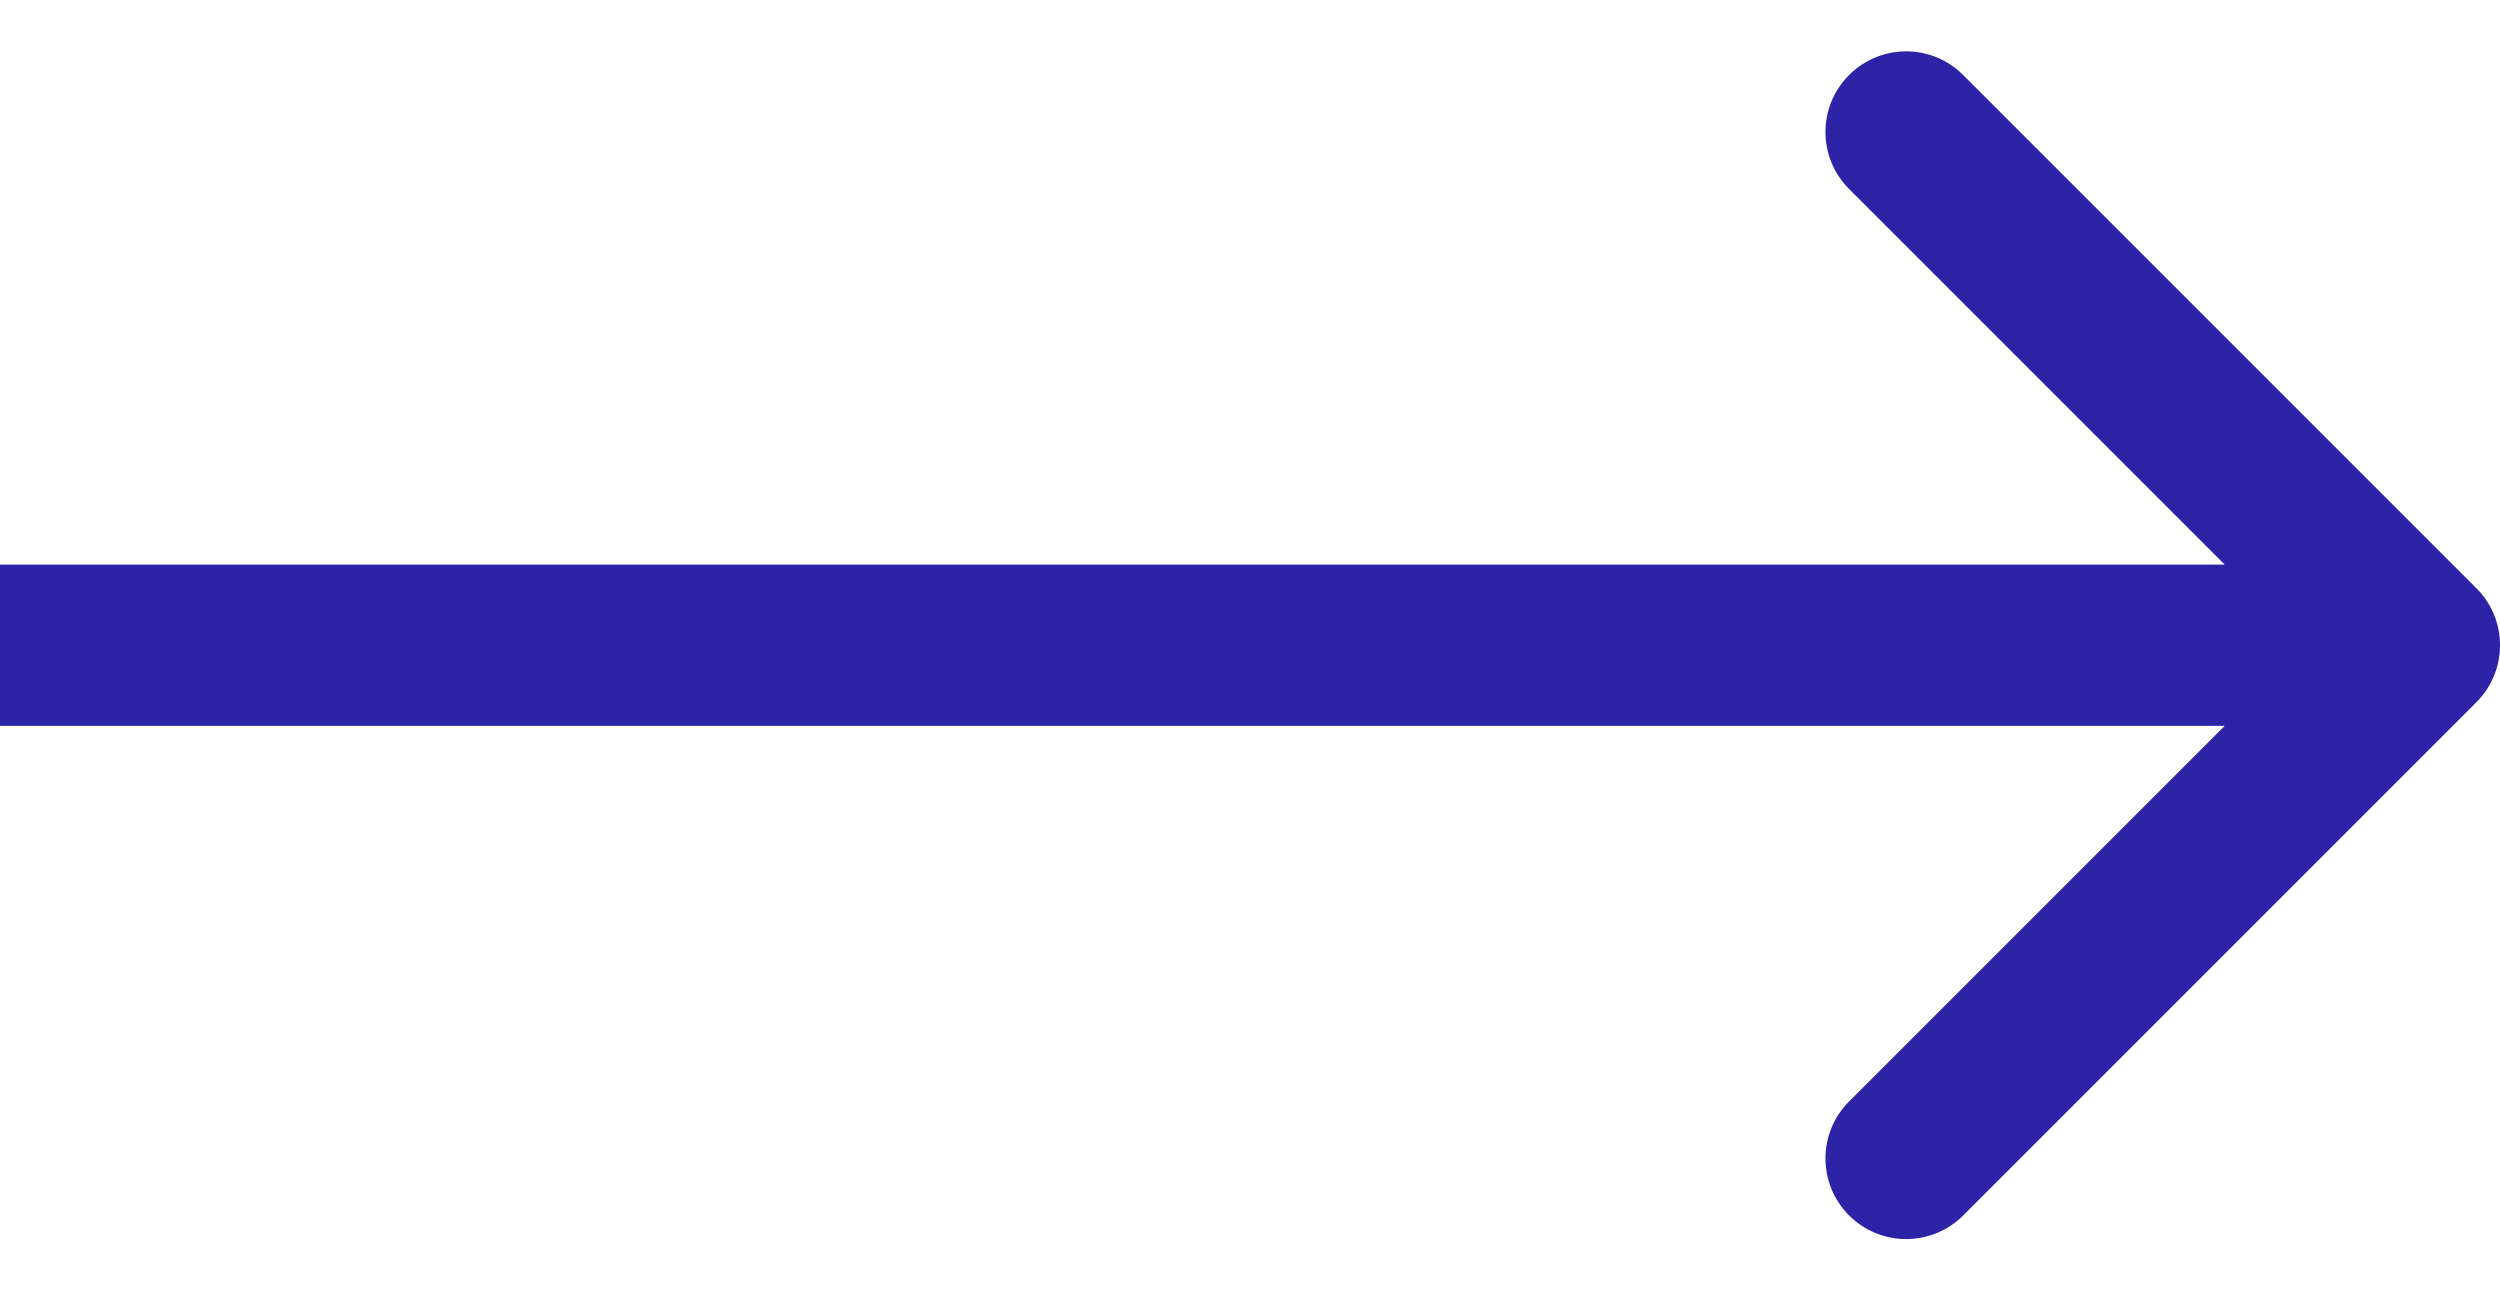 <svg width="31" height="16" viewBox="0 0 31 16" fill="none" xmlns="http://www.w3.org/2000/svg">
<path d="M30.707 8.708C31.098 8.317 31.098 7.684 30.707 7.294L24.343 0.93C23.953 0.539 23.32 0.539 22.929 0.93C22.538 1.32 22.538 1.953 22.929 2.344L28.586 8.001L22.929 13.658C22.538 14.048 22.538 14.681 22.929 15.072C23.32 15.462 23.953 15.462 24.343 15.072L30.707 8.708ZM0 9.001H30V7.001H0V9.001Z" fill="#2D23A7"/>
</svg>
